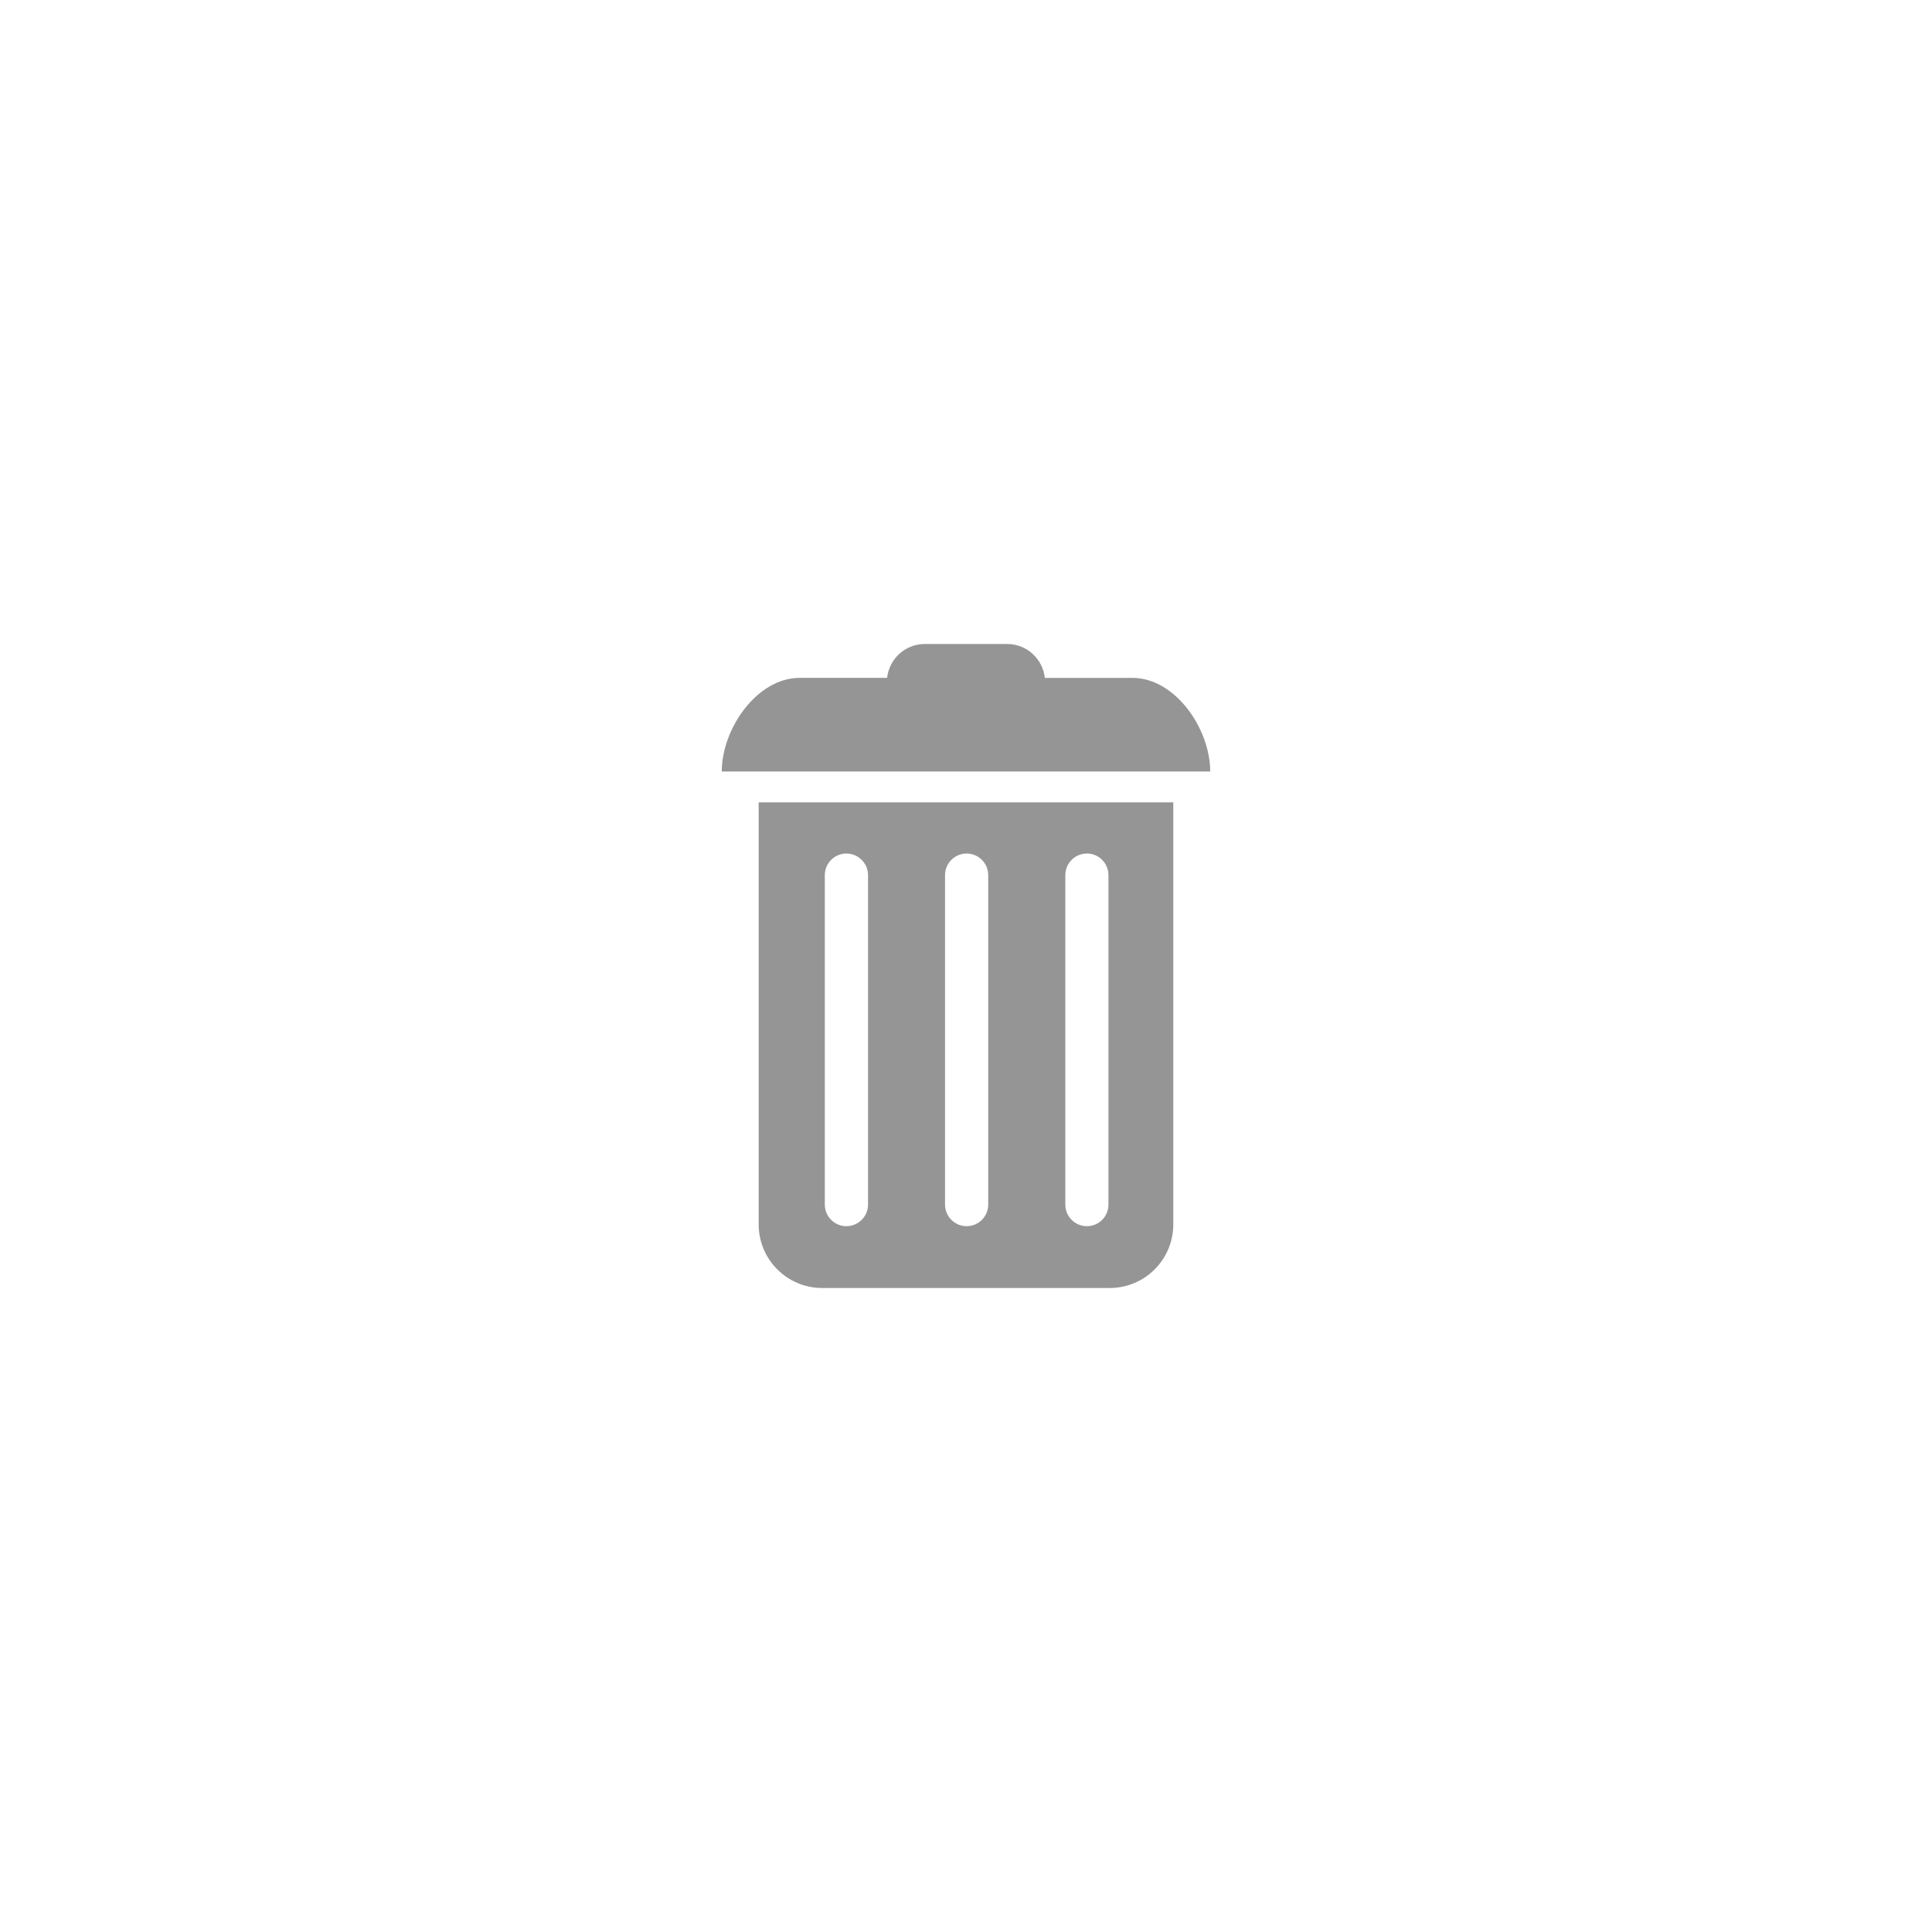 <?xml version="1.0" encoding="utf-8"?>
<!-- Generator: Adobe Illustrator 16.0.4, SVG Export Plug-In . SVG Version: 6.00 Build 0)  -->
<!DOCTYPE svg PUBLIC "-//W3C//DTD SVG 1.1//EN" "http://www.w3.org/Graphics/SVG/1.1/DTD/svg11.dtd">
<svg version="1.1" id="Layer_1" xmlns="http://www.w3.org/2000/svg" xmlns:xlink="http://www.w3.org/1999/xlink" x="0px" y="0px" viewBox="0 0 120 120" enable-background="new 0 0 120 120" xml:space="preserve">
<g>
	<path fill="#959595" d="M51.067,80h17.857c2.184,0,3.951-1.768,3.951-3.951V49.836H47.122v26.213C47.122,78.232,48.89,80,51.067,80
		L51.067,80z M66.169,54.354c0-0.736,0.598-1.34,1.342-1.34c0.74,0,1.336,0.604,1.336,1.34v20.465c0,0.74-0.596,1.342-1.336,1.342
		c-0.744,0-1.342-0.602-1.342-1.342V54.354z M58.698,54.354c0-0.736,0.602-1.34,1.342-1.34c0.738,0,1.34,0.604,1.34,1.34v20.465
		c0,0.74-0.602,1.342-1.34,1.342c-0.74,0-1.342-0.602-1.342-1.342V54.354z M51.231,54.354c0-0.736,0.602-1.34,1.338-1.34
		c0.74,0,1.346,0.604,1.346,1.34v20.465c0,0.74-0.605,1.342-1.346,1.342c-0.736,0-1.338-0.602-1.338-1.342V54.354z M51.231,54.354"
		/>
	<path fill="#959595" d="M70.335,42.104h-5.438C64.767,40.923,63.772,40,62.558,40H57.44c-1.219,0-2.213,0.923-2.34,2.104h-5.434
		c-2.65,0-4.836,3.159-4.836,5.817h30.338C75.169,45.264,72.995,42.104,70.335,42.104L70.335,42.104z M70.335,42.104"/>
</g>
</svg>
